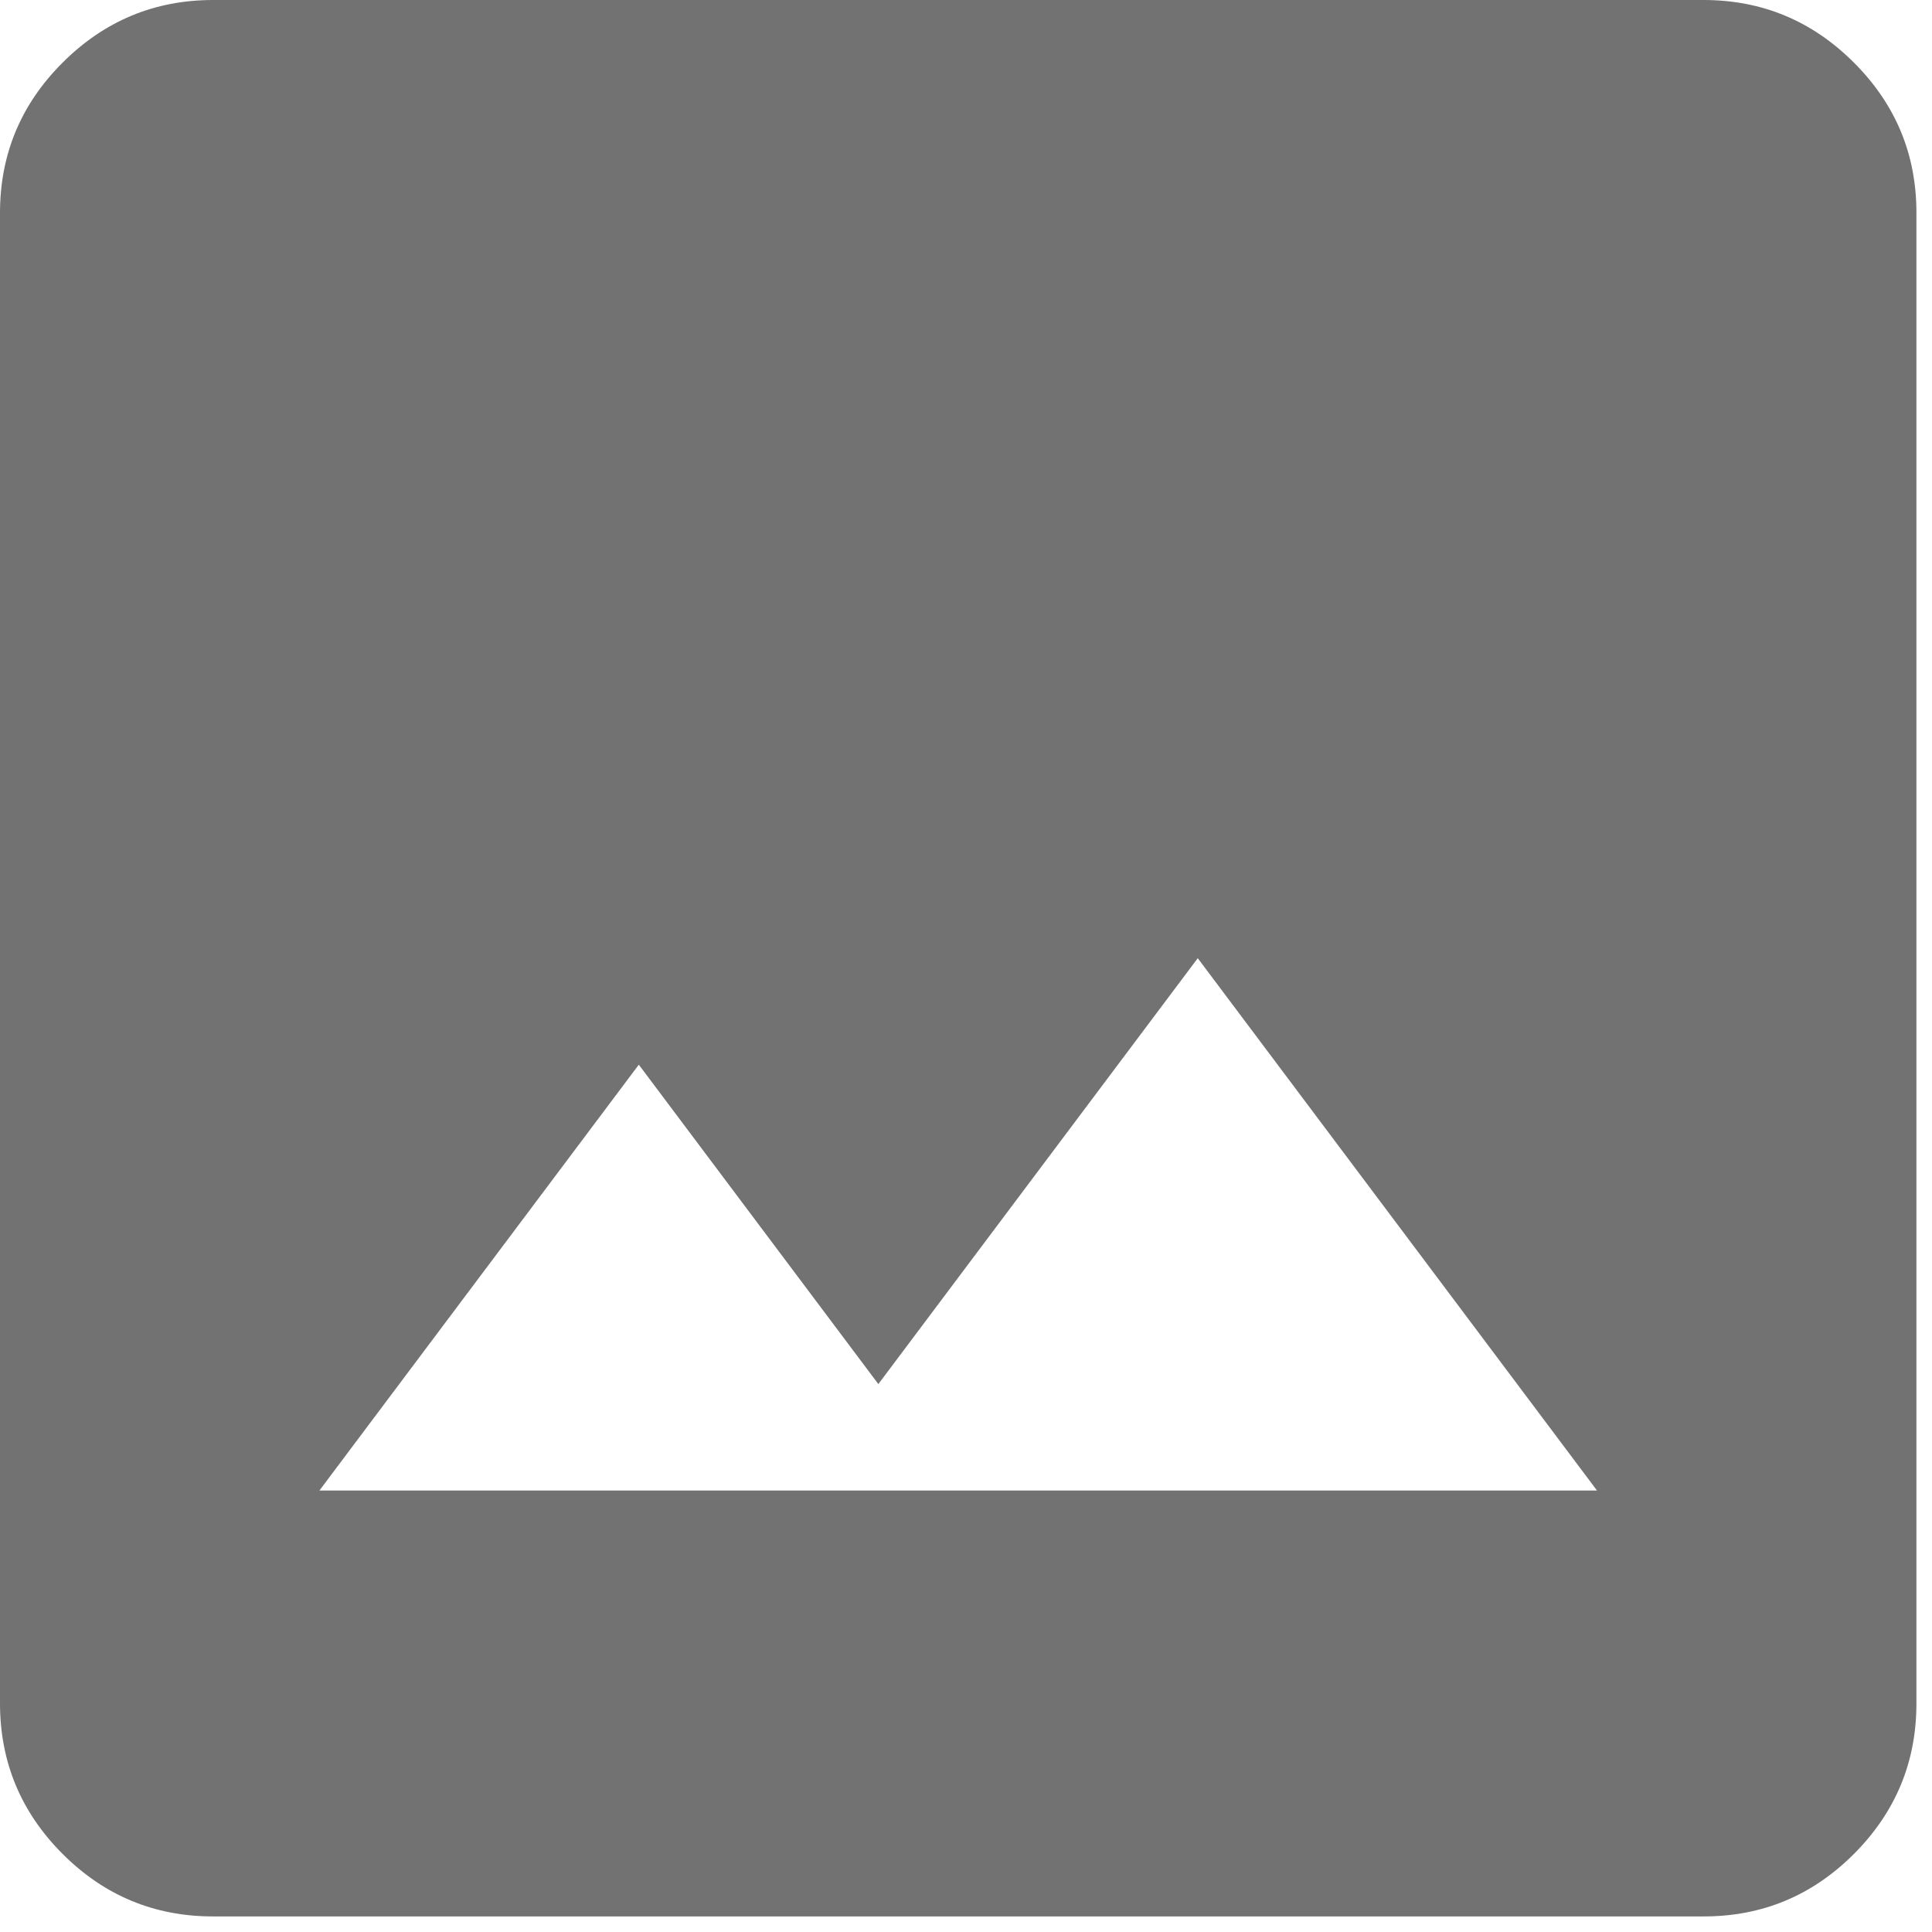 <svg width="93" height="93" viewBox="0 0 93 93" fill="none" xmlns="http://www.w3.org/2000/svg">
<path d="M10.25 92.25C7.431 92.25 5.019 91.247 3.014 89.242C1.008 87.236 0.003 84.822 0 82V10.25C0 7.431 1.004 5.019 3.014 3.014C5.022 1.008 7.435 0.003 10.25 0H82C84.819 0 87.233 1.004 89.242 3.014C91.251 5.022 92.253 7.435 92.25 10.25V82C92.25 84.819 91.247 87.233 89.242 89.242C87.236 91.251 84.822 92.253 82 92.25H10.25ZM15.375 71.75H76.875L57.656 46.125L42.281 66.625L30.75 51.25L15.375 71.75Z" fill="#727272"/>
</svg>
